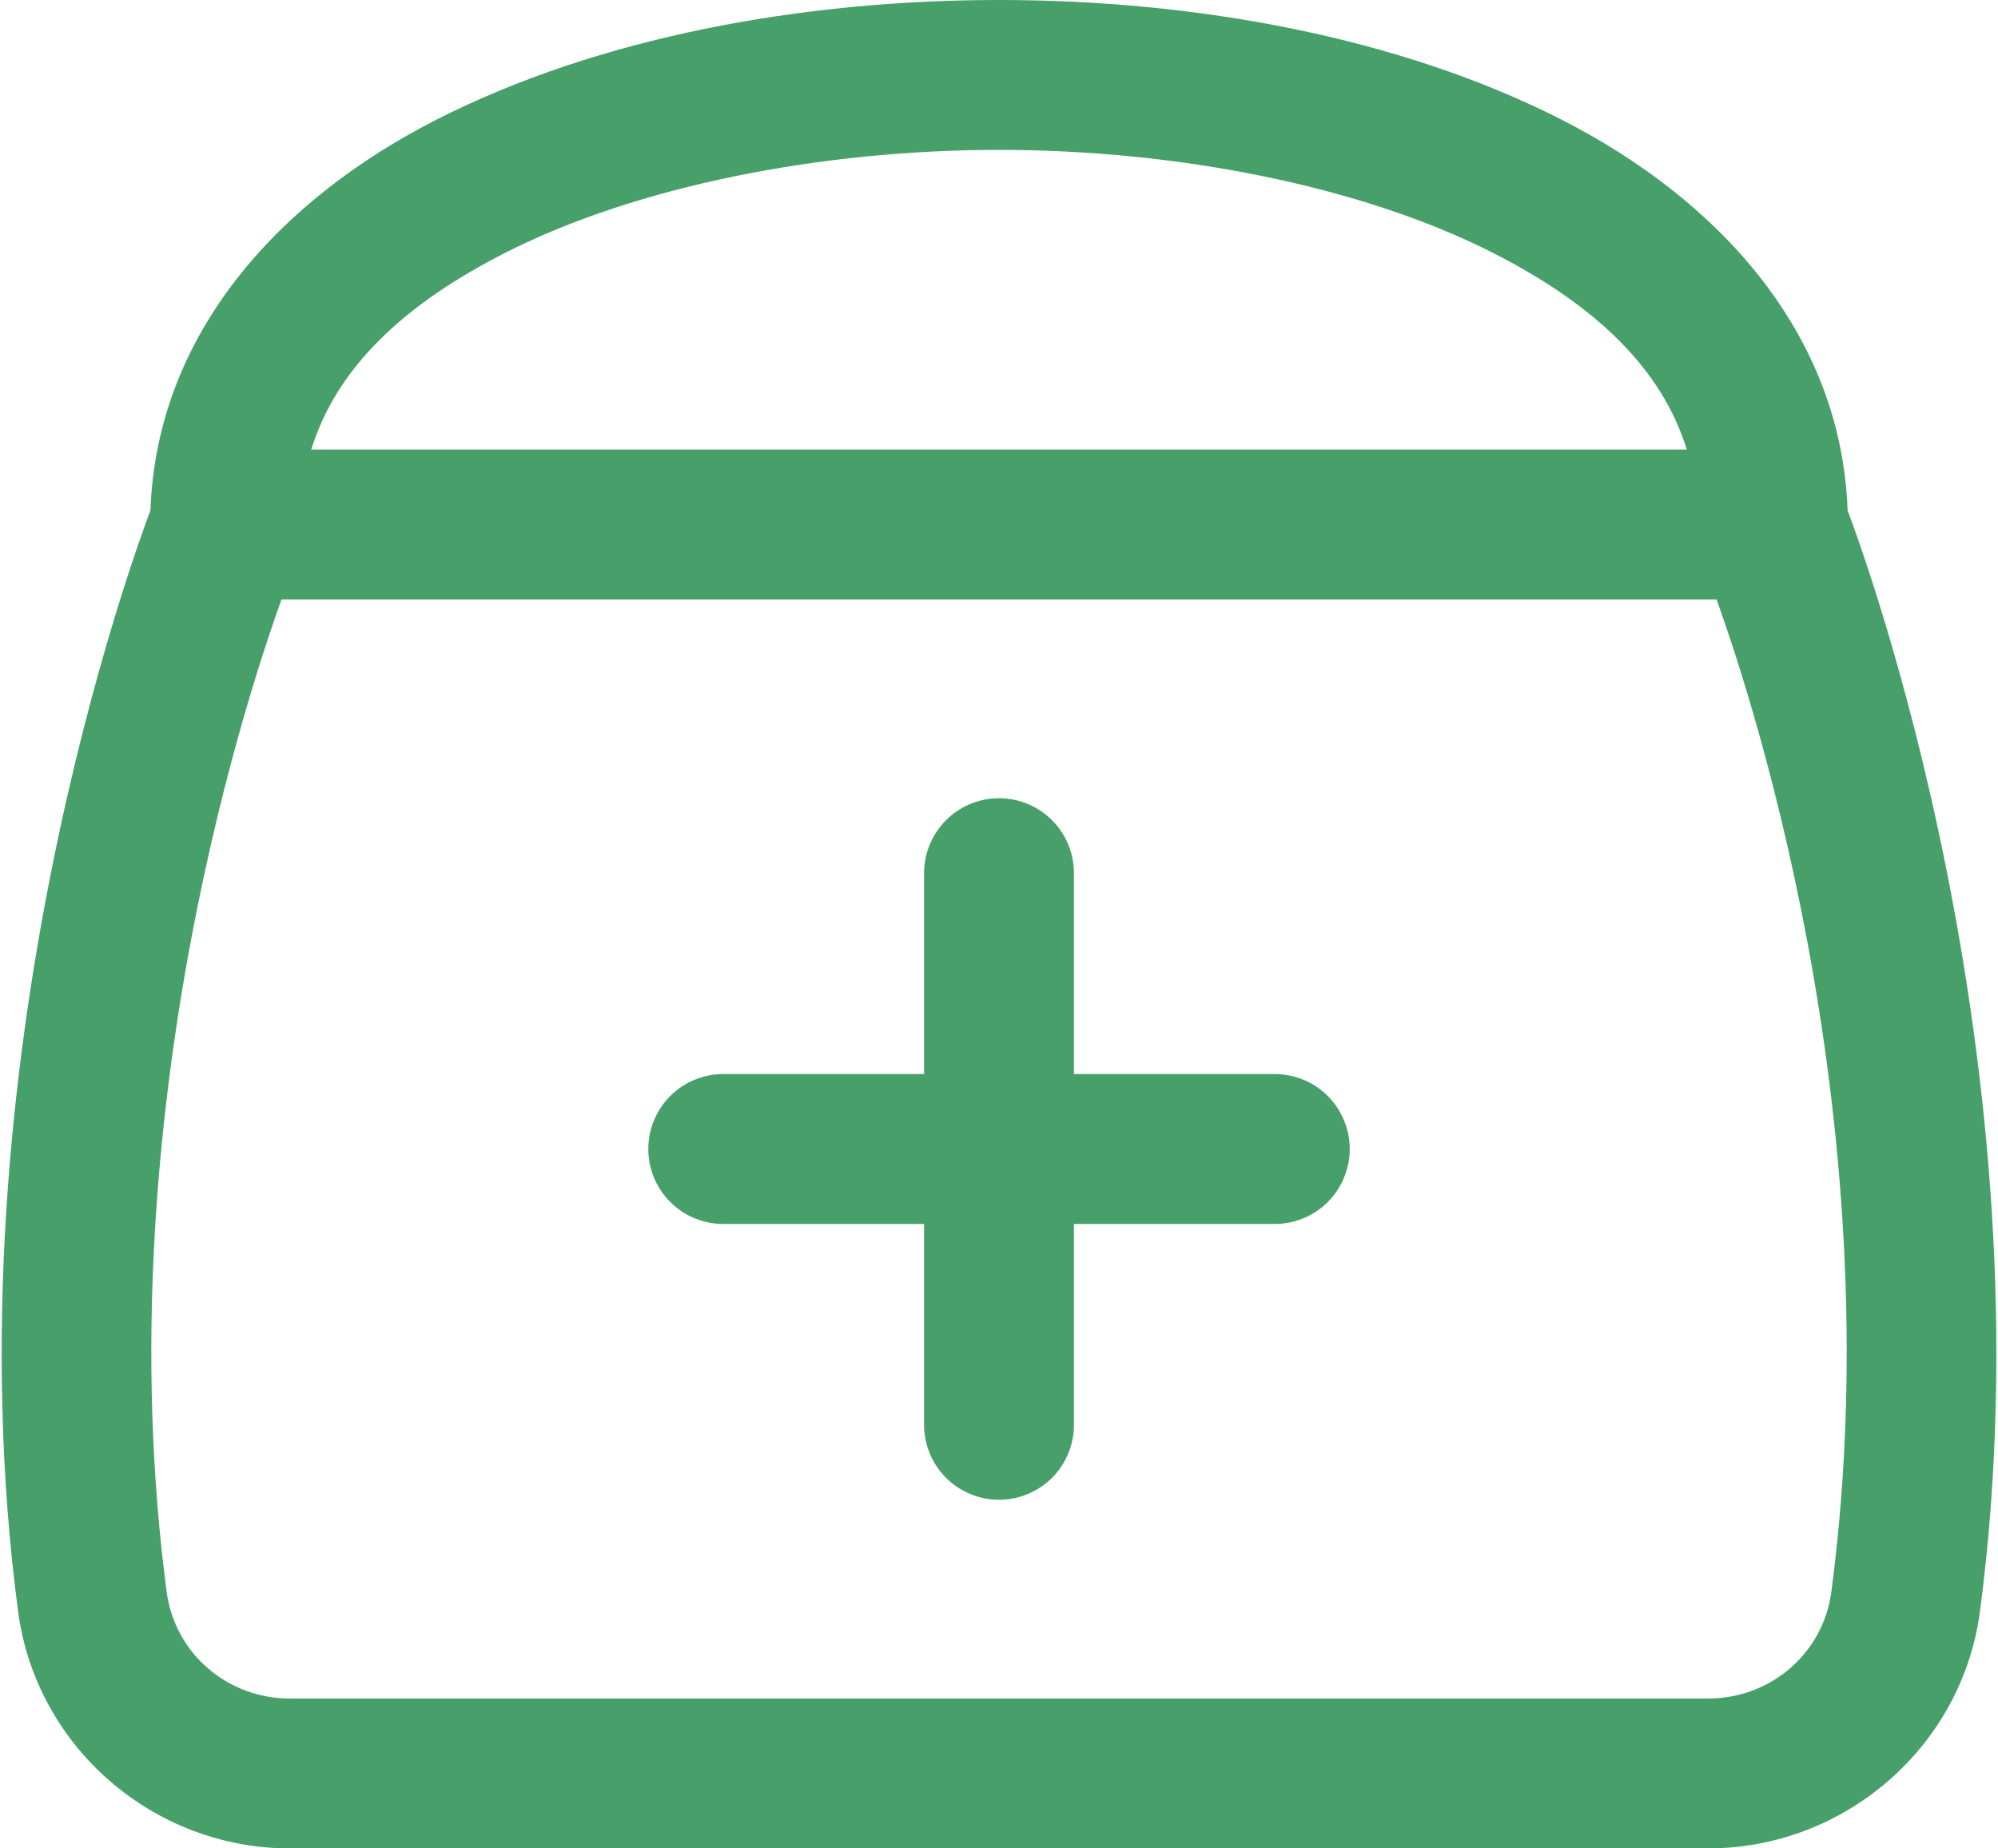 <svg width="40" height="37" viewBox="0 0 40 37" fill="none" xmlns="http://www.w3.org/2000/svg">
<path d="M20 0C16.055 0 11.994 0.743 8.758 2.385C5.606 3.984 3.138 6.663 3.012 10.217C2.744 10.922 -1.094 21.237 0.362 32.254C0.721 34.972 3.073 37 5.803 37H34.196C36.925 37 39.28 34.972 39.639 32.254C41.094 21.237 37.257 10.922 36.989 10.217C36.862 6.663 34.394 3.984 31.242 2.385C28.007 0.743 23.945 0 20 0ZM20 3C23.555 3 27.244 3.719 29.883 5.059C31.931 6.098 33.268 7.372 33.77 9H6.231C6.733 7.372 8.07 6.098 10.117 5.059C12.757 3.719 16.445 3 20 3ZM5.635 12H34.366C34.858 13.371 37.94 22.207 36.664 31.861C36.502 33.093 35.452 34 34.196 34H5.803C4.547 34 3.499 33.093 3.336 31.861C2.061 22.207 5.143 13.371 5.635 12ZM19.977 15.979C19.579 15.985 19.201 16.148 18.924 16.434C18.647 16.719 18.495 17.102 18.5 17.5V21.5H14.5C14.302 21.497 14.104 21.534 13.92 21.608C13.735 21.682 13.567 21.792 13.426 21.932C13.284 22.071 13.172 22.238 13.095 22.421C13.018 22.604 12.979 22.801 12.979 23C12.979 23.199 13.018 23.396 13.095 23.579C13.172 23.762 13.284 23.929 13.426 24.068C13.567 24.208 13.735 24.318 13.92 24.392C14.104 24.466 14.302 24.503 14.5 24.5H18.5V28.5C18.497 28.699 18.534 28.896 18.608 29.081C18.683 29.265 18.793 29.433 18.932 29.575C19.072 29.716 19.238 29.828 19.421 29.905C19.605 29.982 19.802 30.021 20 30.021C20.199 30.021 20.396 29.982 20.579 29.905C20.763 29.828 20.929 29.716 21.069 29.575C21.208 29.433 21.318 29.265 21.392 29.081C21.466 28.896 21.503 28.699 21.5 28.5V24.5H25.5C25.699 24.503 25.896 24.466 26.081 24.392C26.265 24.318 26.433 24.208 26.575 24.068C26.716 23.929 26.829 23.762 26.905 23.579C26.982 23.396 27.022 23.199 27.022 23C27.022 22.801 26.982 22.604 26.905 22.421C26.829 22.238 26.716 22.071 26.575 21.932C26.433 21.792 26.265 21.682 26.081 21.608C25.896 21.534 25.699 21.497 25.5 21.5H21.5V17.5C21.503 17.299 21.466 17.1 21.39 16.914C21.315 16.728 21.203 16.559 21.06 16.417C20.918 16.275 20.749 16.163 20.563 16.088C20.377 16.013 20.178 15.975 19.977 15.979Z" fill="#47A069"/>
</svg>
